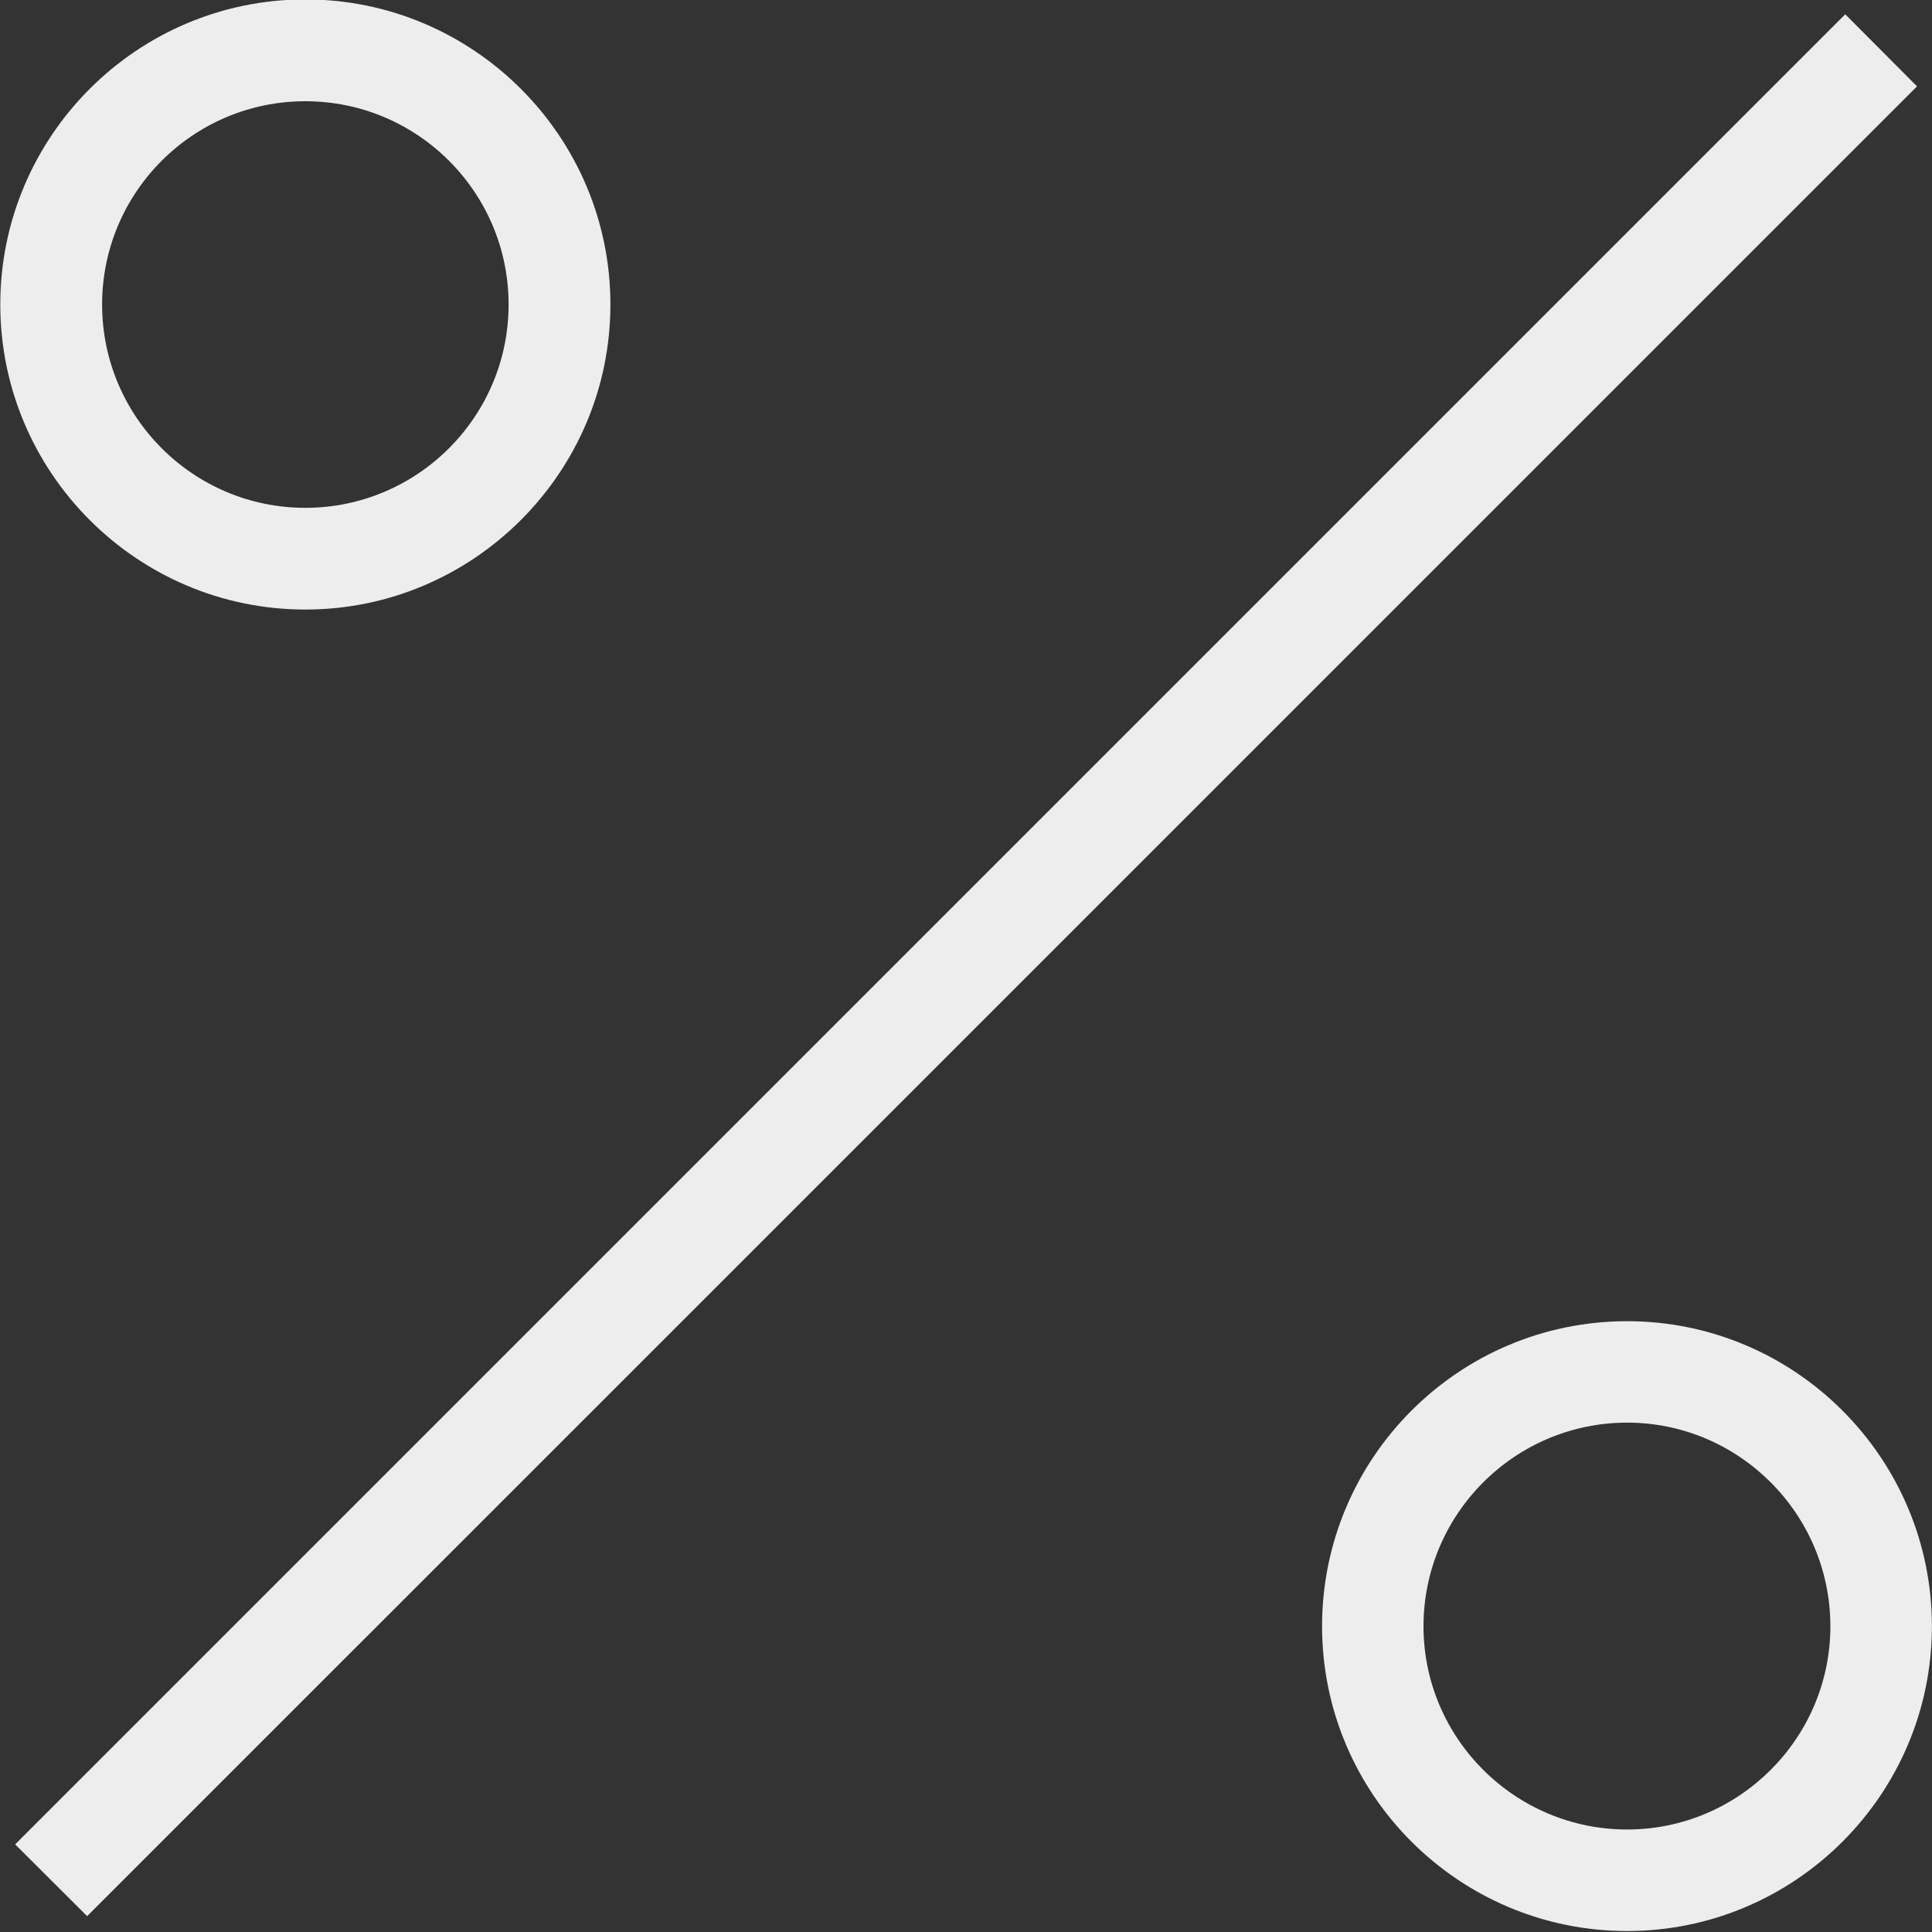 <svg xmlns="http://www.w3.org/2000/svg" xmlns:xlink="http://www.w3.org/1999/xlink" preserveAspectRatio="xMidYMid" width="20" height="20" viewBox="0 0 20 20">
  <rect x="0" y="0" width="20" height="20" fill="#333333" stroke="none"/>
  <defs>
    <style>
      .cls-1 {
        fill: #ededed;
        fill-rule: evenodd;
      }
    </style>
  </defs>
  <path d="M0.157,19.093 L19.102,0.148 L19.845,0.894 L0.902,19.836 L0.157,19.093 ZM3.161,6.310 C1.419,6.310 0.003,4.892 0.003,3.152 C0.003,1.410 1.419,-0.006 3.161,-0.006 C4.900,-0.006 6.319,1.410 6.319,3.152 C6.319,4.892 4.900,6.310 3.161,6.310 ZM3.161,1.048 C1.999,1.048 1.057,1.991 1.057,3.152 C1.057,4.313 1.999,5.257 3.161,5.257 C4.322,5.257 5.265,4.313 5.265,3.152 C5.265,1.991 4.322,1.048 3.161,1.048 ZM16.844,13.677 C18.583,13.677 19.999,15.093 19.999,16.835 C19.999,18.574 18.583,19.990 16.844,19.990 C15.101,19.990 13.686,18.574 13.686,16.835 C13.686,15.093 15.101,13.677 16.844,13.677 ZM16.844,18.939 C18.002,18.939 18.948,17.994 18.948,16.835 C18.948,15.673 18.002,14.727 16.844,14.727 C15.682,14.727 14.736,15.673 14.736,16.835 C14.736,17.994 15.682,18.939 16.844,18.939 Z" class="cls-1"/>
</svg>
